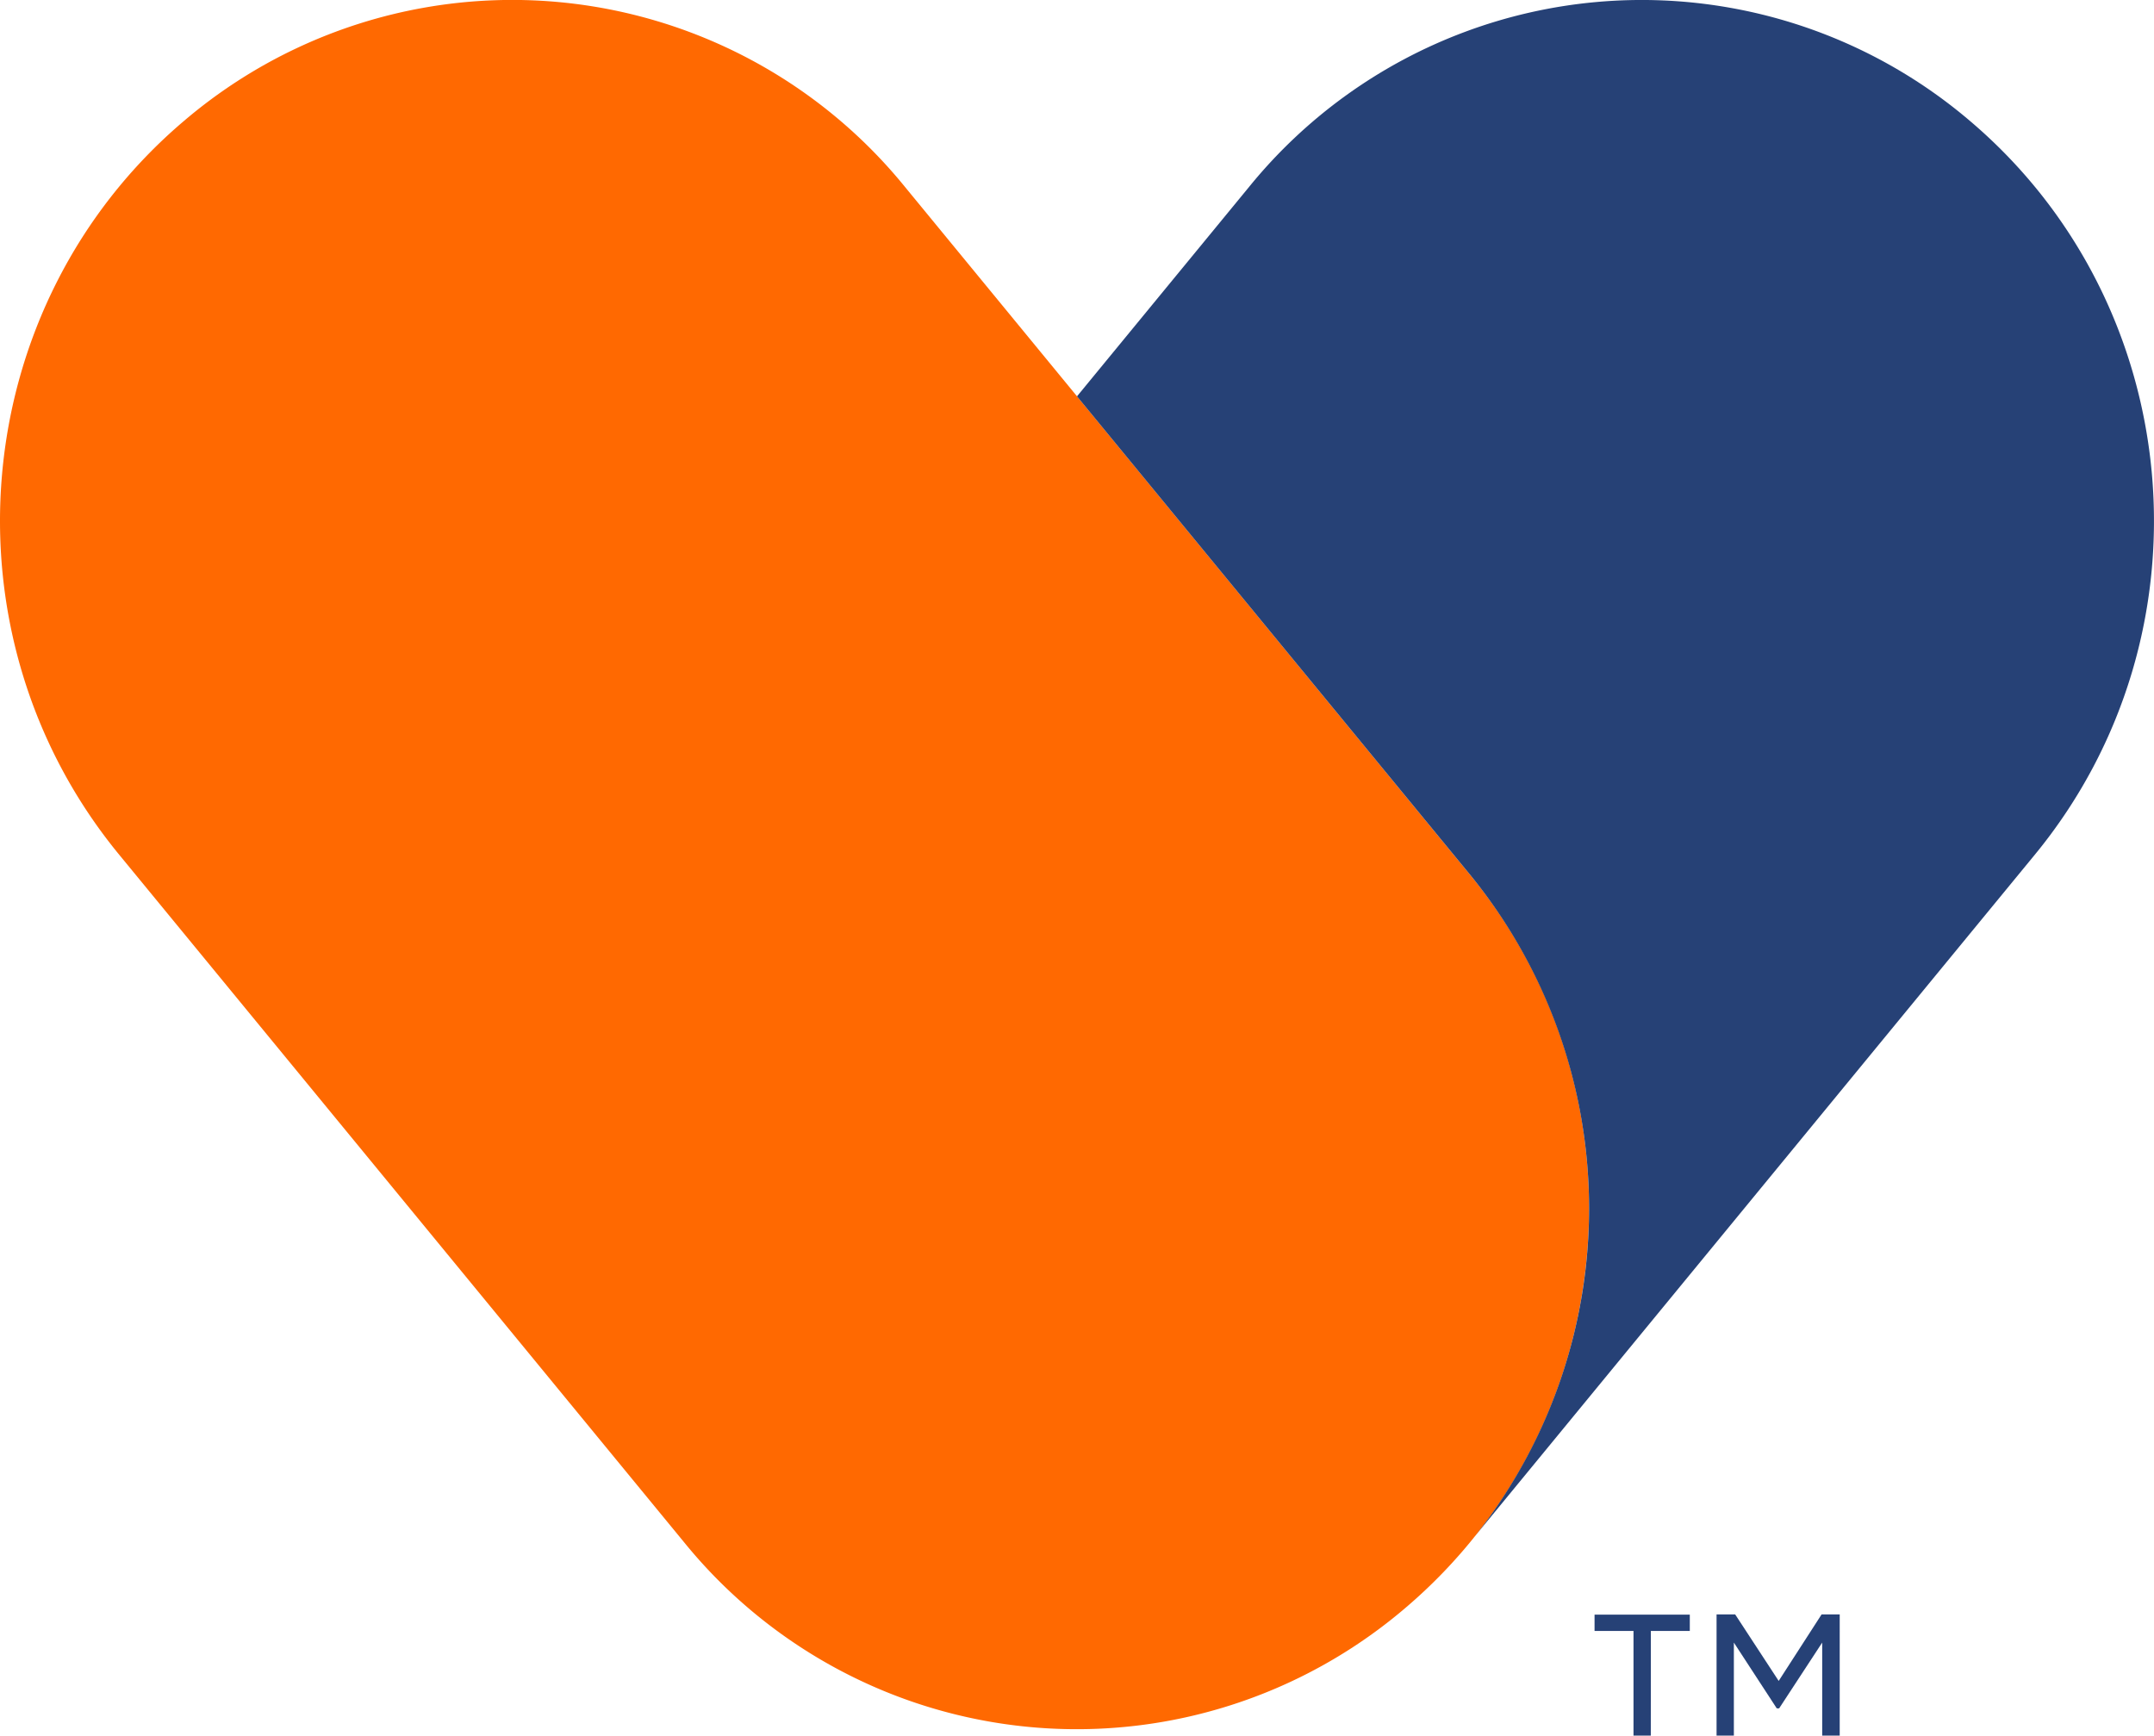 <svg xmlns="http://www.w3.org/2000/svg" viewBox="0 0 396 319.1"><defs><style>.cls-1{fill:#ff6901;}.cls-2{fill:#264176;}</style></defs><title>Jaxx_Primary_Icon)RGB_Screeen</title><g id="Layer_2" data-name="Layer 2"><g id="Layer_1-2" data-name="Layer 1"><path class="cls-1" d="M33.78,22.27C-6.12,56.17-11.43,116.55,21.9,157.13L125.77,283.56a93,93,0,0,0,132.59,12.08c39.89-33.9,45.21-94.28,11.88-134.85L166.36,34.35A93,93,0,0,0,33.78,22.27Z"/><path class="cls-2" d="M271.11,282.5h0a97,97,0,0,0-.88-121.72L198,72.87l31.63-38.5A93,93,0,0,1,362.22,22.28c39.89,33.9,45.21,94.28,11.88,134.85Z"/><path class="cls-2" d="M303.49,319.1h-3.18V299.86h-7.16v-3h17.51v3h-7.16Zm23.59-5h-.43L318.76,302V319.1h-3.18V296.82H319l8,12.23,7.89-12.23h3.33V319.1H335V302Z"/></g></g></svg>